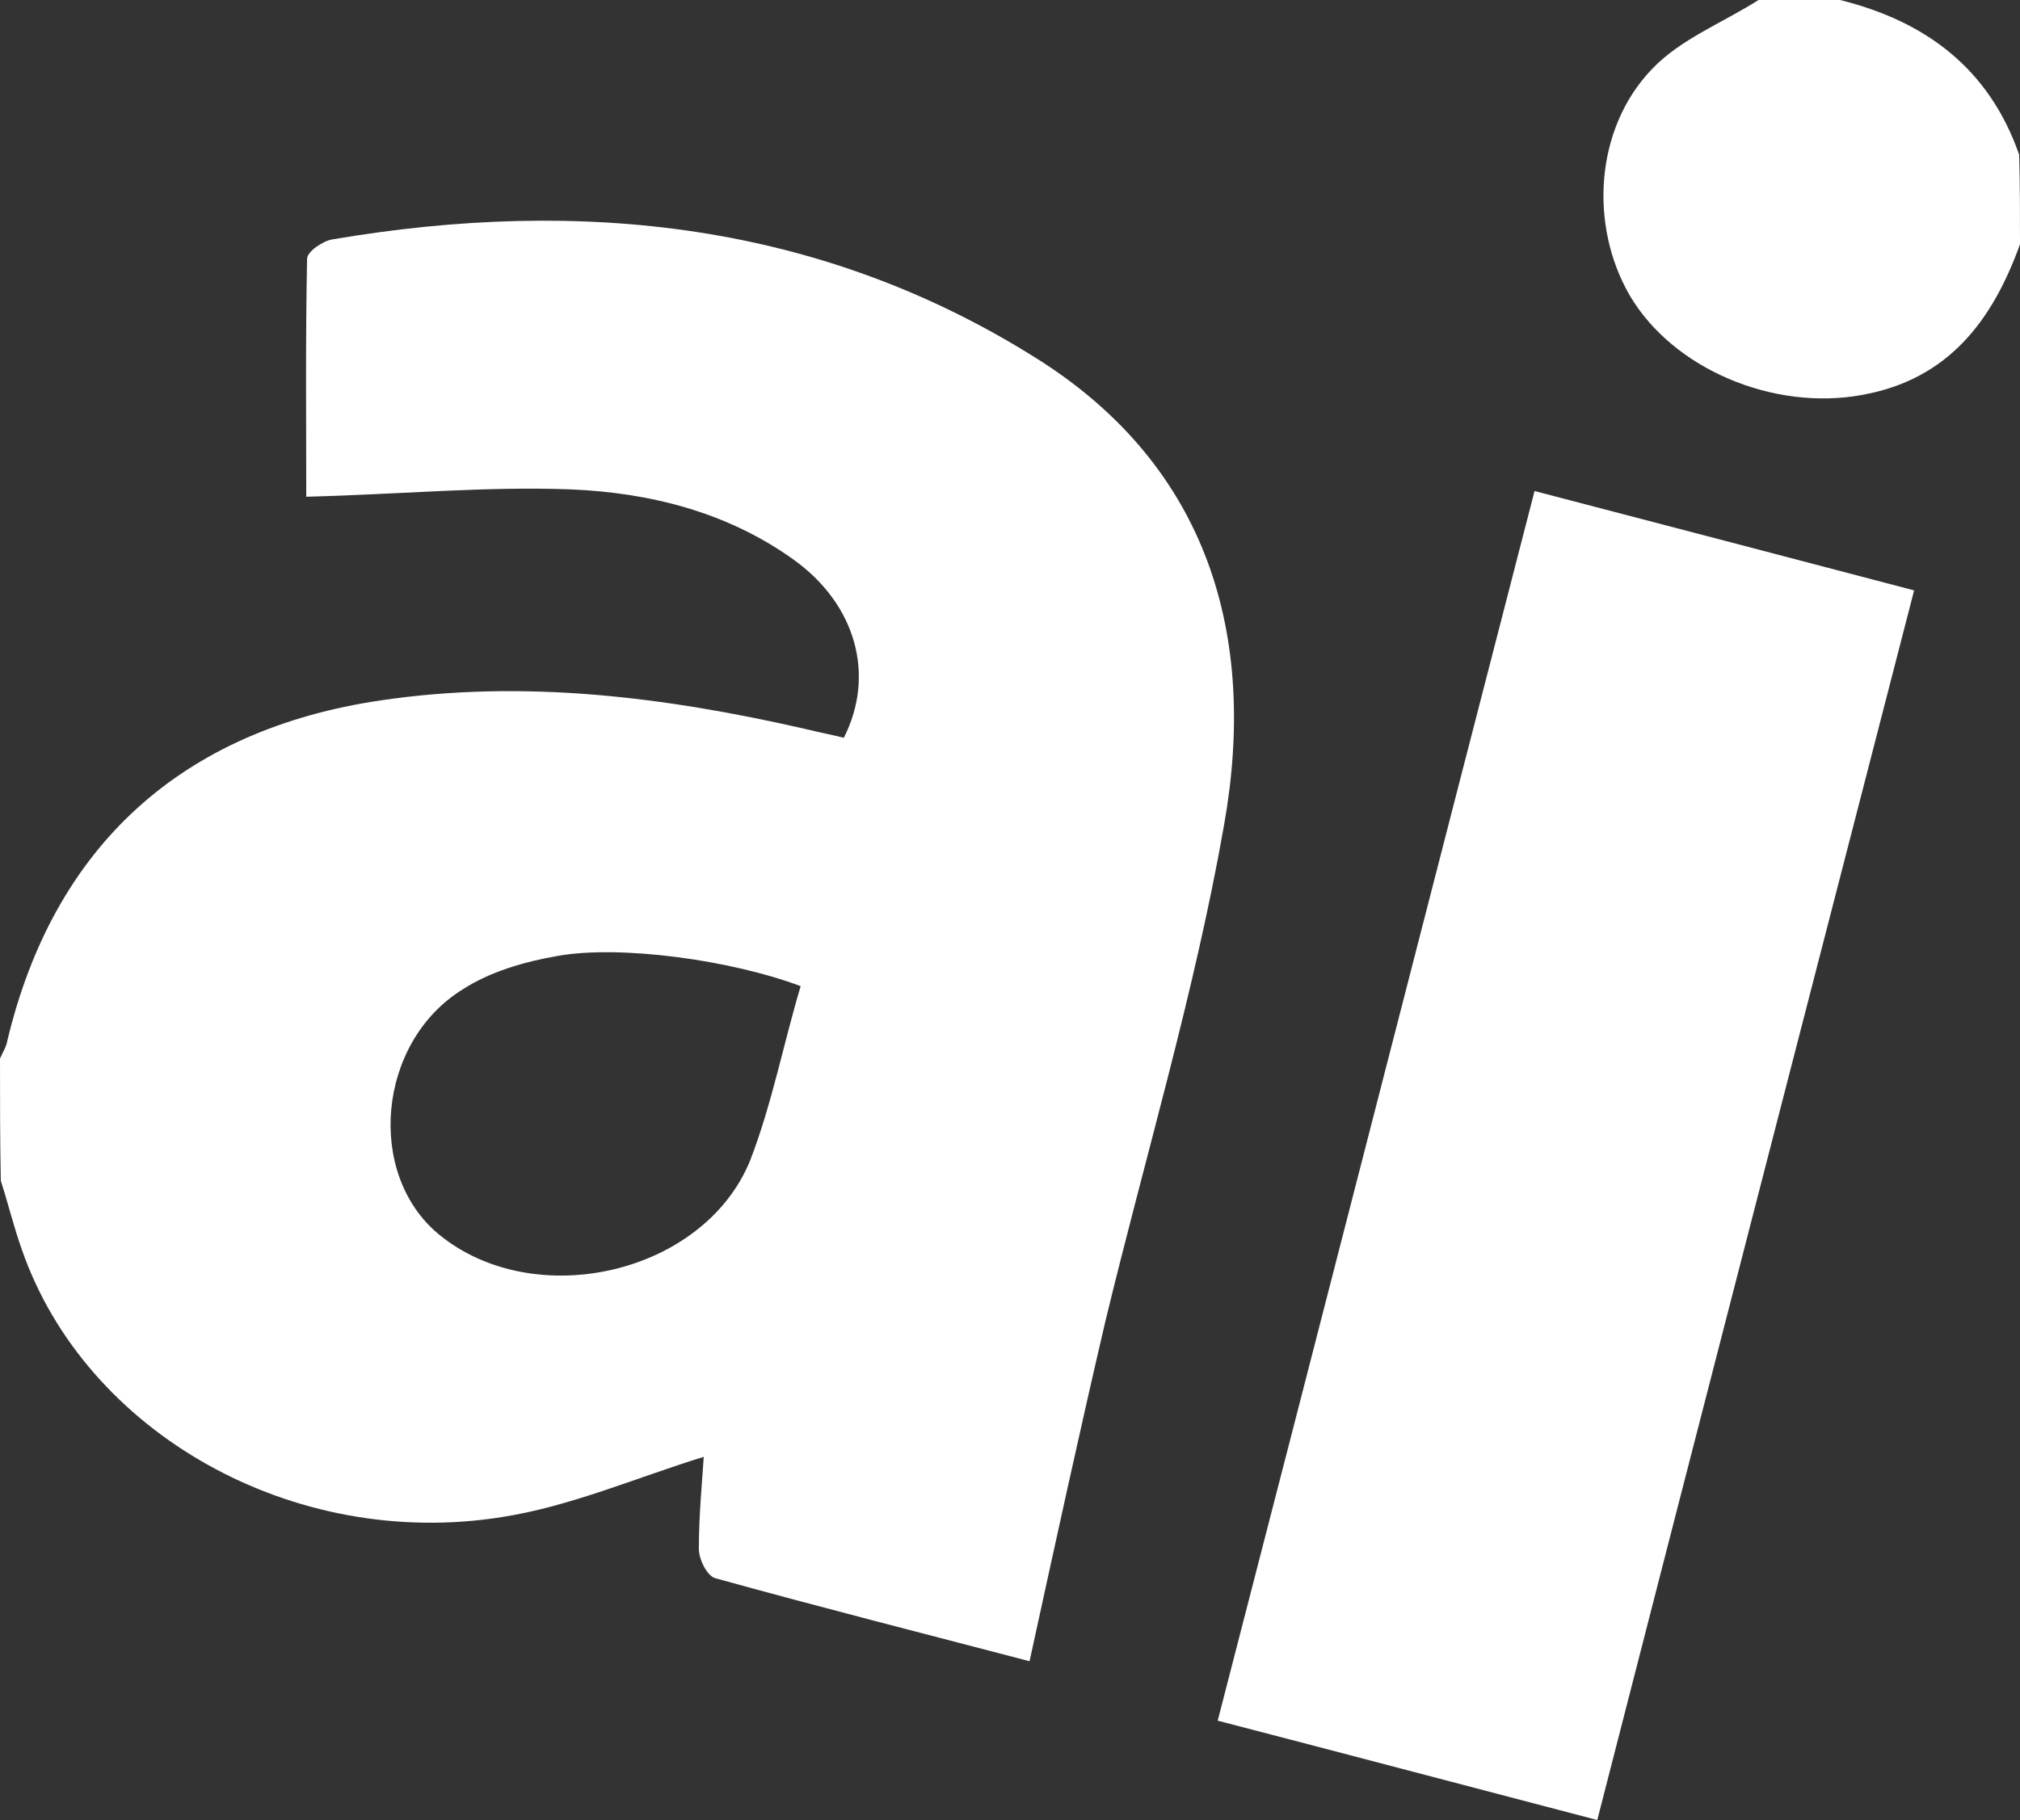 <?xml version="1.0" encoding="utf-8"?>
<!-- Generator: Adobe Illustrator 19.2.1, SVG Export Plug-In . SVG Version: 6.00 Build 0)  -->
<svg version="1.1" id="Layer_1" xmlns="http://www.w3.org/2000/svg" xmlns:xlink="http://www.w3.org/1999/xlink" x="0px" y="0px"
	 viewBox="0 0 248 223.5" enable-background="new 0 0 248 223.5" xml:space="preserve">
<rect x="0" y="0" width="248" height="223.5" fill="#333333" stroke="none"/>
<g>
	<path fill="#FFFFFF" d="M0,130c0.3-0.7,0.8-1.5,0.9-2.2C6.6,103.9,22.3,89.6,46.8,86c17.6-2.6,34.9-0.4,52,3.5
		c1.6,0.4,3.2,0.7,4.8,1.1c3.9-7.7,1.5-16.4-6.2-21.9c-8.1-5.8-17.6-8.2-27.3-8.6c-10.4-0.4-20.8,0.6-32.5,0.9
		c0-9.1-0.1-19.1,0.1-29.2c0-0.9,1.9-2.2,3.1-2.4c30.6-5.2,60-2.1,86.6,14.7c20.9,13.2,27,33.9,22.9,57.1
		c-3.6,20.6-9.7,40.8-14.6,61.1c-3.2,13.7-6.2,27.5-9.3,41.7c-12.6-3.3-25.6-6.6-38.6-10.2c-1-0.3-2-2.3-2-3.6
		c0-4.1,0.4-8.2,0.6-11.3c-8.4,2.6-16.4,6.1-24.8,7.4c-25.7,4.1-51.1-10.4-58.9-32.8c-1-2.8-1.7-5.7-2.6-8.5C0,140,0,135,0,130z
		 M98.3,121.1c-8.5-3.2-22.2-5.1-29.9-3.7c-4,0.7-8.2,1.9-11.6,4.1c-10.5,6.5-11.9,22.7-2.9,30.1c11.7,9.6,32.5,4.9,38.2-9.1
		C94.8,135.5,96.2,128.1,98.3,121.1z"/>
	<path fill="#FFFFFF" d="M248,30c-3.4,9.4-8.8,16.6-19.4,18.5c-10.9,2-23.2-3.2-28.5-12.2c-5-8.6-4.3-20.5,2.7-27.8
		c3.5-3.7,8.7-5.7,13.1-8.5c3.3,0,6.7,0,10,0c10.5,2.6,18.3,8.4,22,19C248,22.7,248,26.3,248,30z"/>
	<path fill="#FFFFFF" d="M196.1,223.5c-15.7-4.1-30.8-8.1-46.6-12.2c13-50.3,25.8-100.3,38.9-151c15.7,4.1,31,8.1,46.6,12.2
		C222,122.9,209.1,172.8,196.1,223.5z"/>
</g>
</svg>
